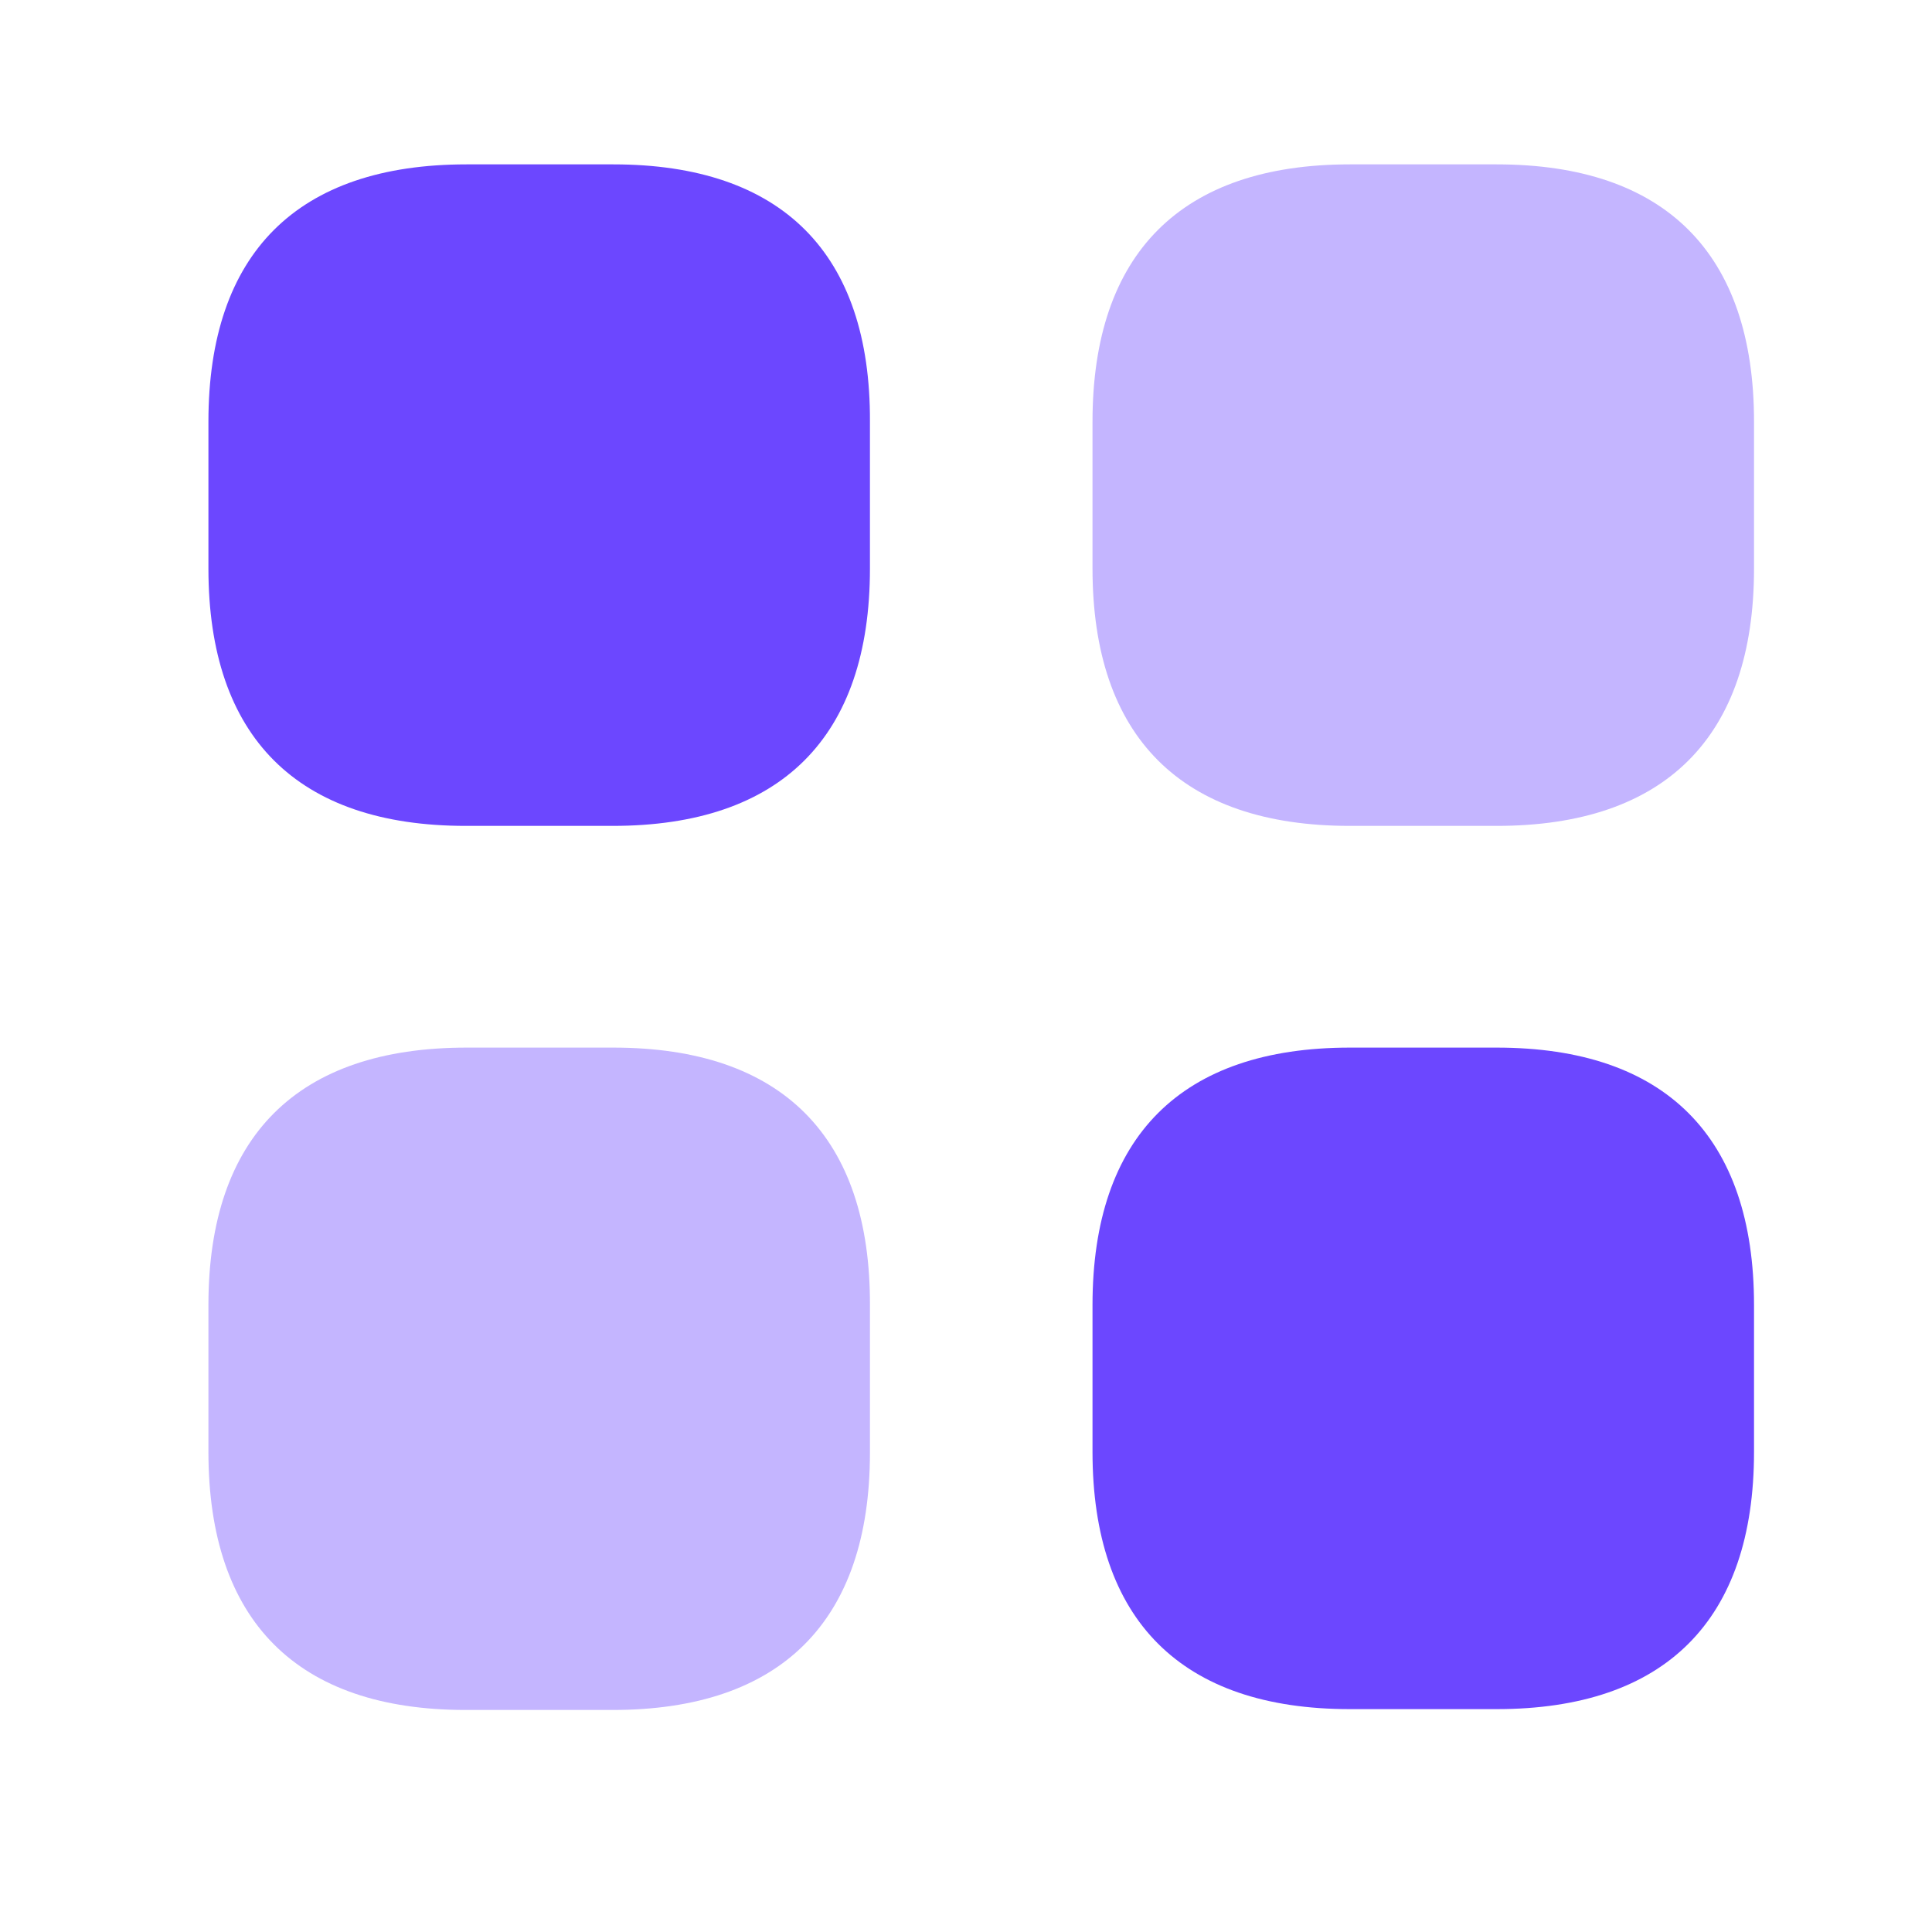 <svg width="25" height="25" viewBox="0 0 25 25" fill="none" xmlns="http://www.w3.org/2000/svg">
<path d="M7.937 2.127H6.037C3.847 2.127 2.697 3.277 2.697 5.457V7.357C2.697 9.537 3.847 10.687 6.027 10.687H7.927C10.107 10.687 11.257 9.537 11.257 7.357V5.457C11.267 3.277 10.117 2.127 7.937 2.127Z" fill="#6C47FF"/>
<path opacity="0.4" d="M19.367 2.127H17.467C15.287 2.127 14.137 3.277 14.137 5.457V7.357C14.137 9.537 15.287 10.687 17.467 10.687H19.367C21.547 10.687 22.697 9.537 22.697 7.357V5.457C22.697 3.277 21.547 2.127 19.367 2.127Z" fill="#6C47FF"/>
<path d="M19.367 13.556H17.467C15.287 13.556 14.137 14.707 14.137 16.887V18.787C14.137 20.966 15.287 22.116 17.467 22.116H19.367C21.547 22.116 22.697 20.966 22.697 18.787V16.887C22.697 14.707 21.547 13.556 19.367 13.556Z" fill="#6C47FF"/>
<path opacity="0.4" d="M7.937 13.556H6.037C3.847 13.556 2.697 14.707 2.697 16.887V18.787C2.697 20.977 3.847 22.127 6.027 22.127H7.927C10.107 22.127 11.257 20.977 11.257 18.797V16.896C11.267 14.707 10.117 13.556 7.937 13.556Z" fill="#6C47FF"/>
</svg>

